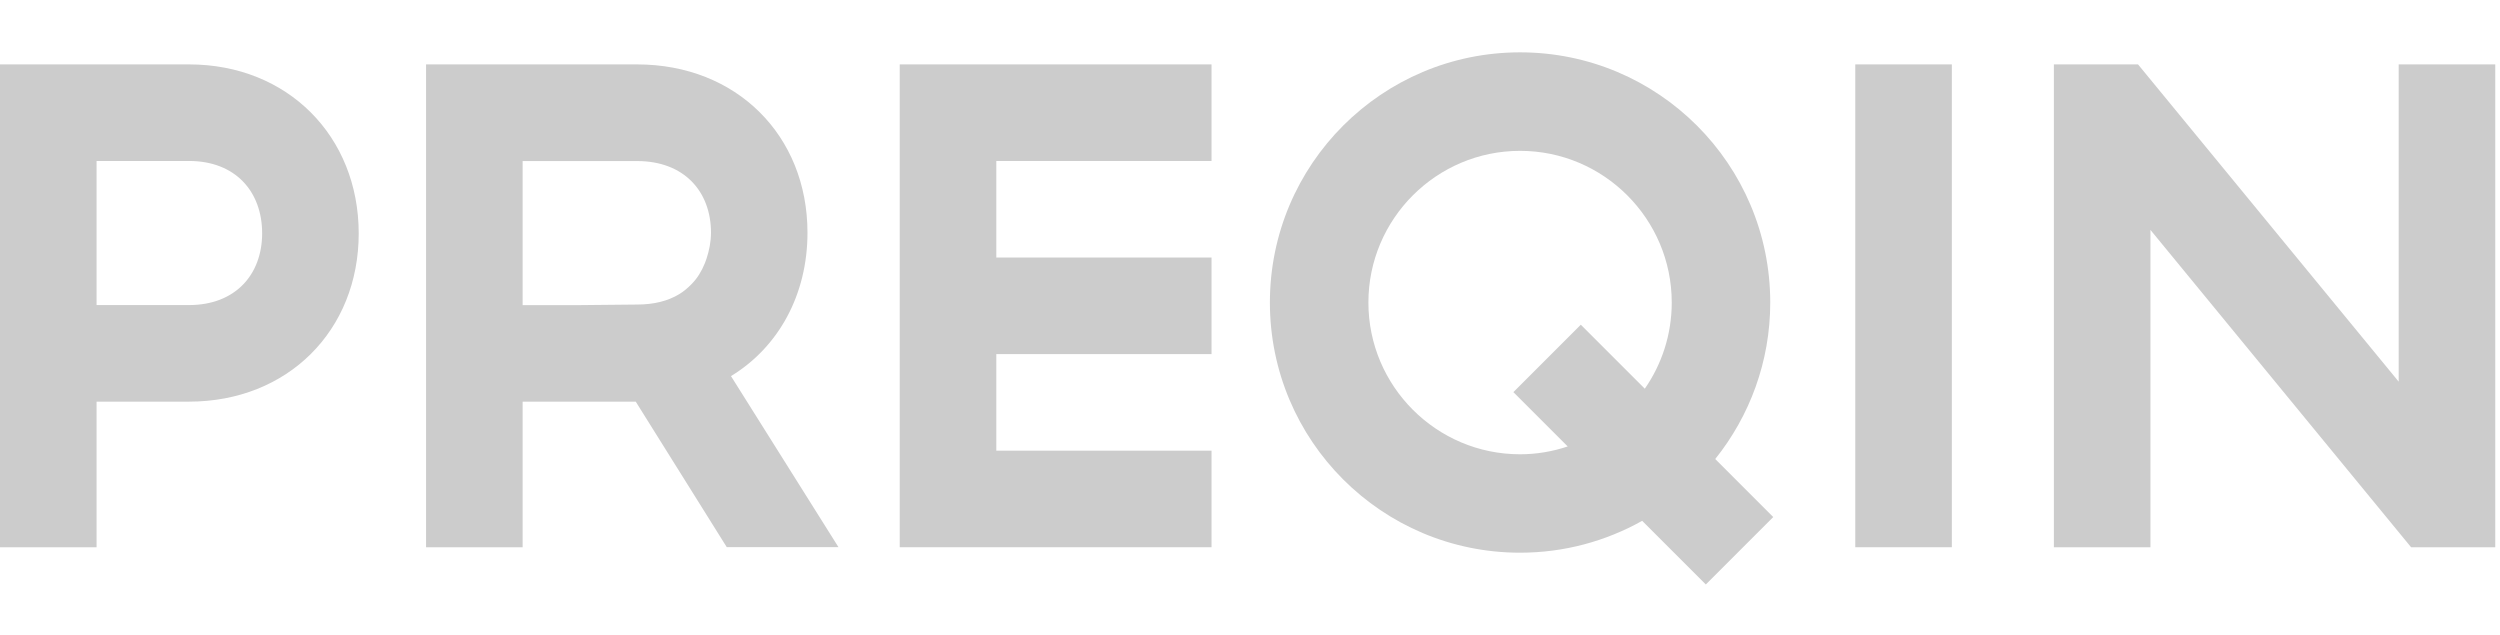 <svg width="130" height="33" viewBox="0 0 284 62" fill="none" xmlns="http://www.w3.org/2000/svg" xmlns:xlink="http://www.w3.org/1999/xlink">
    <g clip-path="url(#clip0_2_255)">
        <path d="M21.47 2.27H0V57.12H10.97V40.58H21.47C32.67 40.58 40.75 32.51 40.75 21.46C40.74 10.42 32.67 2.27 21.47 2.27ZM21.47 29.61H10.97V13.24H21.47C26.72 13.24 29.78 16.69 29.78 21.47C29.77 26.17 26.72 29.61 21.47 29.61Z" fill="#ccc"></path>
        <path d="M102.21 57.12H137.63V46.15H113.18V35.18H137.63V24.21H113.18V13.24H137.63V2.27H102.21V57.12Z" fill="#ccc"></path>
        <path d="M221.73 2.27H210.76V57.12H221.73V2.27Z" fill="#ccc"></path>
        <path d="M272.49 2.27V38.31L242.88 2.27H233.32V57.12H244.29V21.07L273.9 57.12H283.46V2.27H272.49Z" fill="#ccc"></path>
        <path d="M201.1 29.32C201.1 13.62 188.37 0.9 172.68 0.9C156.99 0.9 144.26 13.62 144.26 29.32C144.26 45.02 156.98 57.74 172.68 57.74C177.72 57.74 182.44 56.42 186.55 54.12L193.78 61.35L201.44 53.69L194.85 47.1C198.75 42.23 201.1 36.05 201.1 29.32ZM172.68 46.56C163.18 46.56 155.45 38.83 155.45 29.32C155.45 19.82 163.18 12.09 172.68 12.09C182.18 12.09 189.91 19.82 189.91 29.32C189.91 32.95 188.78 36.33 186.85 39.11L179.58 31.84L171.92 39.5L178.09 45.67C176.39 46.24 174.57 46.56 172.68 46.56Z" fill="#ccc"></path>
        <path d="M91.73 21.39C91.73 10.34 83.66 2.27 72.37 2.27H48.4V57.12H59.37V40.58H72.22L82.56 57.11H95.25L83.04 37.68C88.44 34.39 91.73 28.44 91.73 21.39ZM80.26 24.34C80.2 24.52 80.14 24.69 80.07 24.86C79.71 25.75 79.23 26.55 78.57 27.22C78.56 27.23 78.55 27.24 78.54 27.25C78.13 27.67 77.68 28.05 77.16 28.37C75.87 29.15 74.28 29.55 72.38 29.55L65.33 29.62H59.37V29.55V13.25H72.38C77.71 13.25 80.77 16.7 80.77 21.4C80.76 22.46 80.56 23.43 80.26 24.34Z" fill="#ccc"></path>
    </g>
    <defs>
        <clipPath id="clip0_2_255">
            <rect width="283.46" height="60.45" fill="#ccc" transform="translate(0 0.9)"></rect>
        </clipPath>
    </defs>
</svg>
